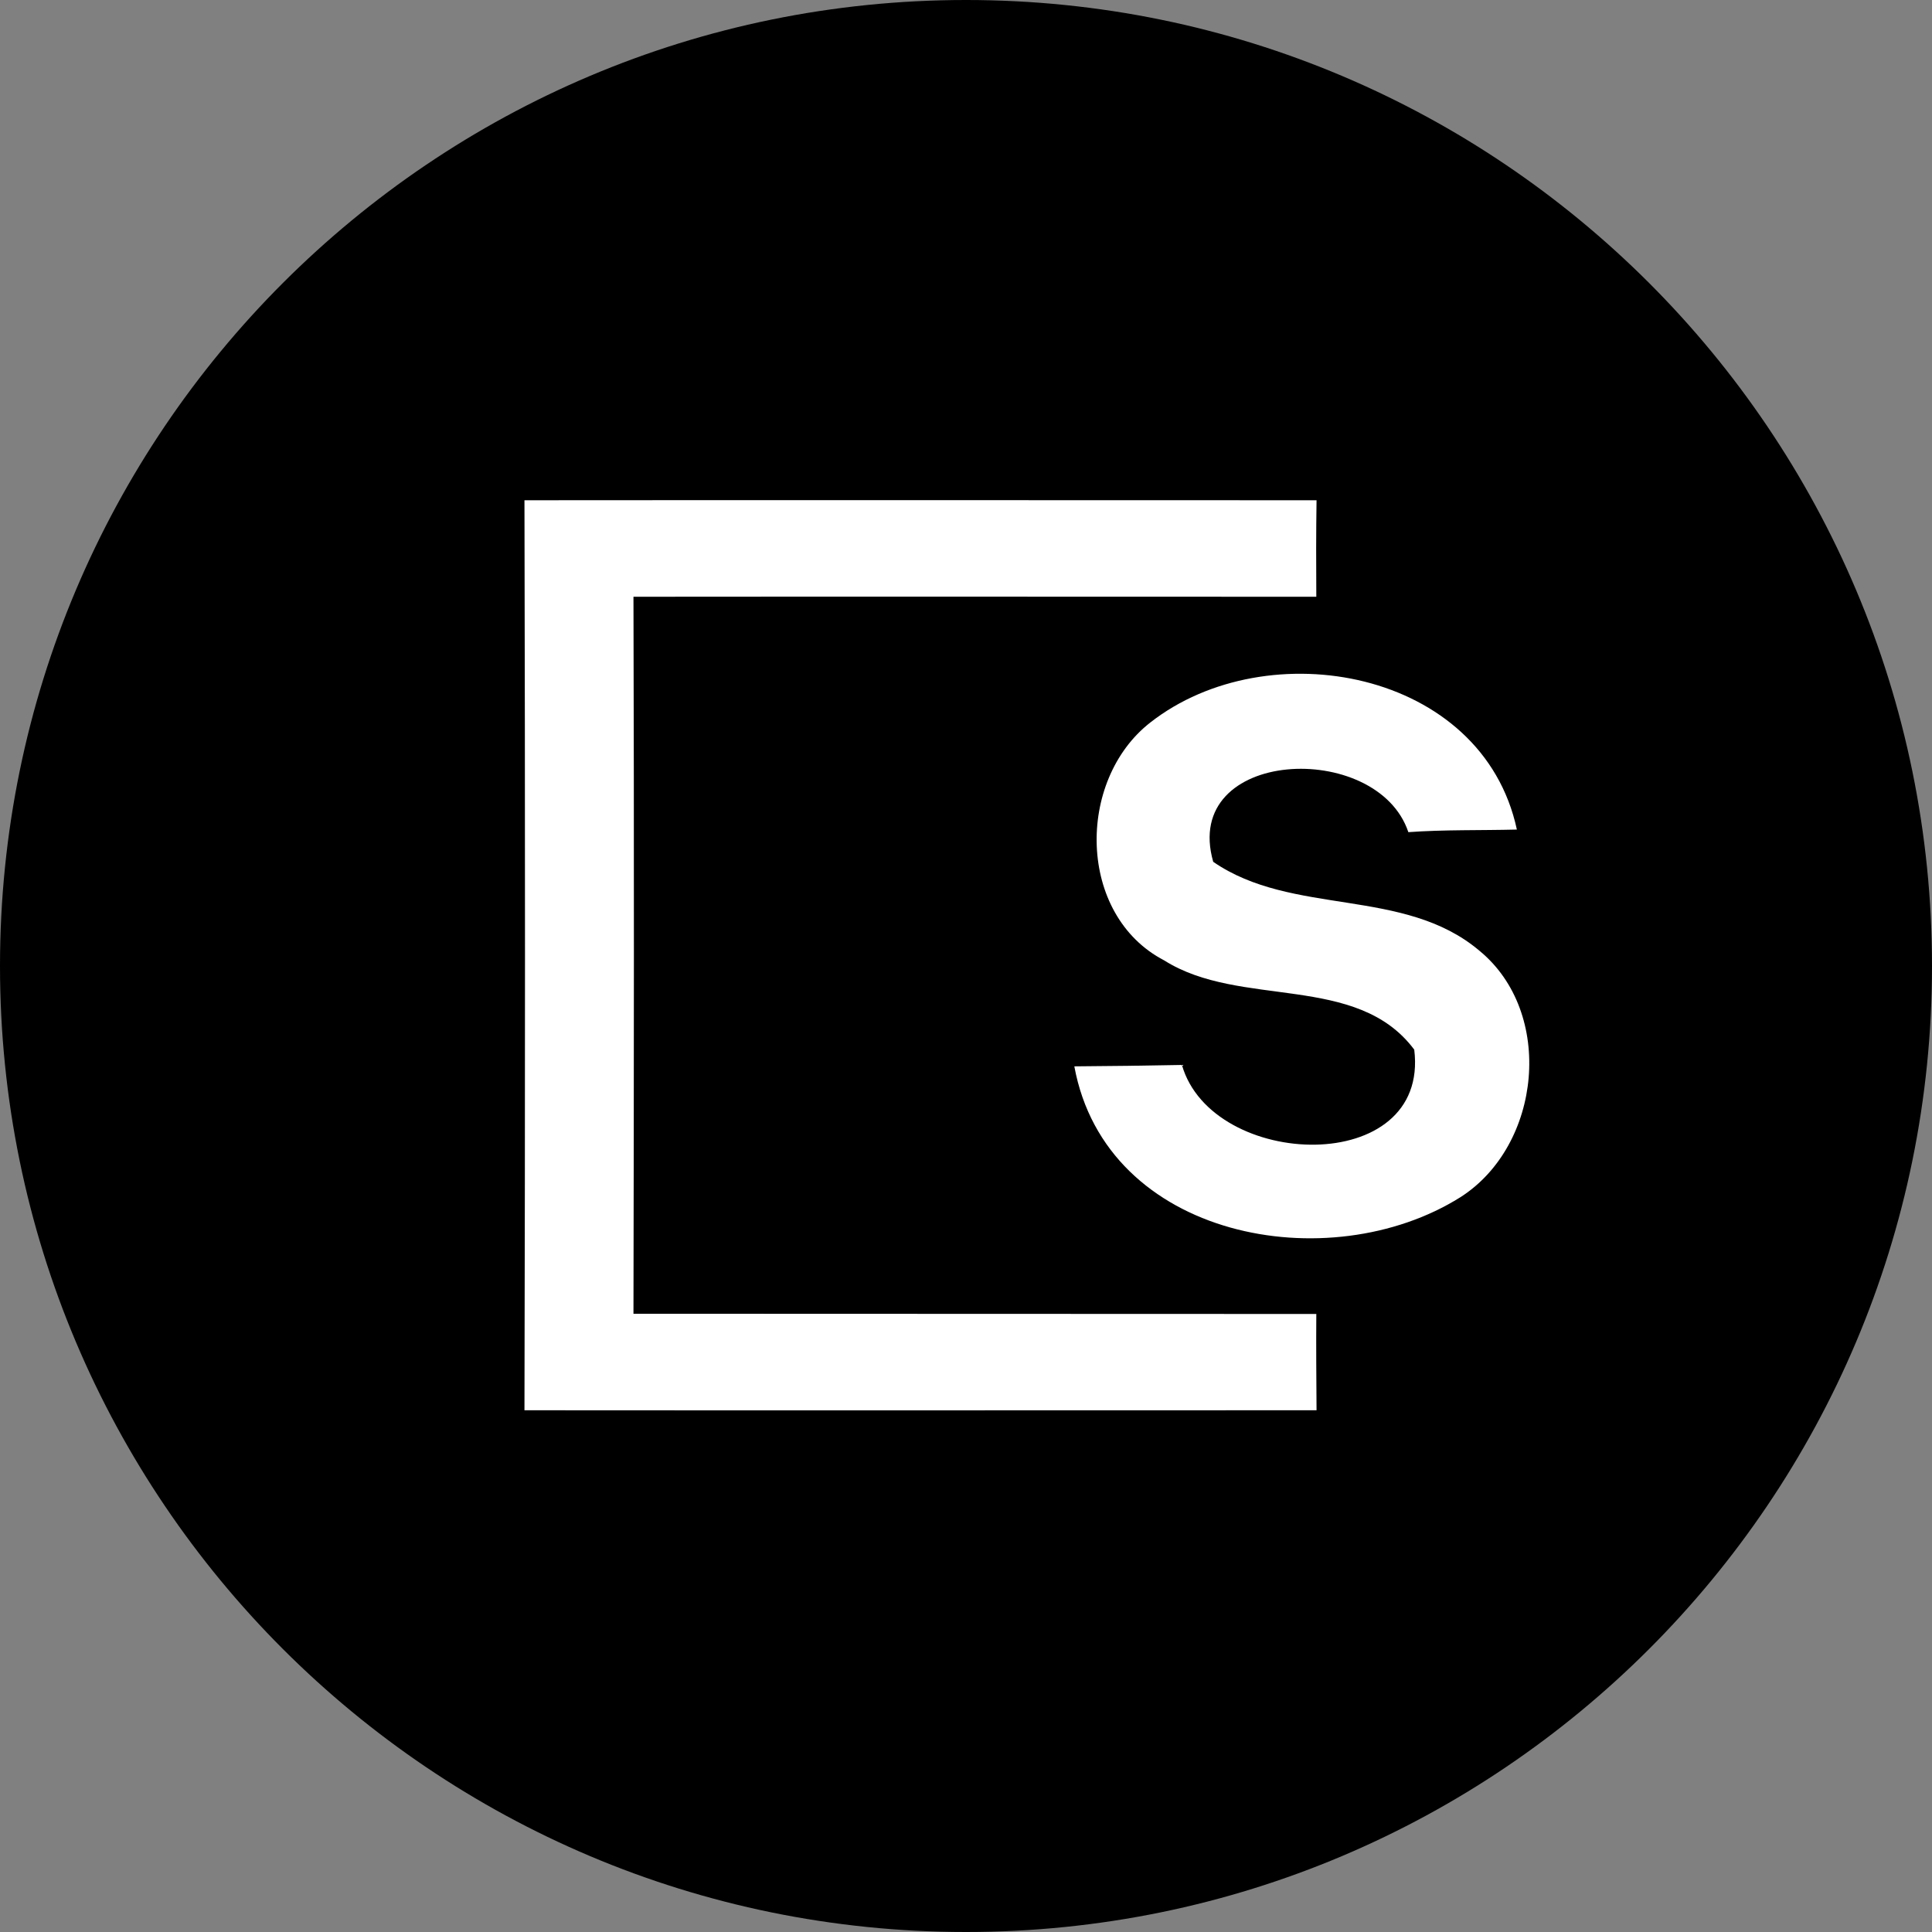 <svg width="100" height="100" viewBox="0 0 100 100" fill="none" xmlns="http://www.w3.org/2000/svg">
<rect x="0" y="0" width="100" height="100" fill="#808080" stroke="none"/>
<g clip-path="url(#clip0_922_43)">
<path d="M50 100C77.614 100 100 77.614 100 50C100 22.386 77.614 0 50 0C22.386 0 0 22.386 0 50C0 77.614 22.386 100 50 100Z" fill="black"/>
<path d="M27.146 25.893C40.816 25.88 54.487 25.893 68.144 25.893C68.12 27.55 68.12 29.219 68.132 30.888C56.351 30.888 44.569 30.876 32.788 30.888C32.824 43.254 32.812 55.633 32.788 67.999C44.569 68.011 56.351 67.999 68.132 68.011C68.12 69.668 68.132 71.338 68.144 72.995C54.474 72.995 40.816 73.007 27.146 72.995C27.183 57.29 27.183 41.597 27.146 25.893Z" fill="white"/>
<path d="M59.543 37.394C65.598 32.654 76.734 34.653 78.513 42.938C76.636 42.986 74.76 42.938 72.896 43.072C71.288 38.259 61.114 38.722 62.796 44.607C66.889 47.433 72.665 45.91 76.563 49.2C80.486 52.404 79.792 59.288 75.589 61.968C68.802 66.233 57.252 64.137 55.607 55.194C57.459 55.182 59.323 55.158 61.175 55.121C62.735 60.567 74.017 60.945 73.201 54.329C70.228 50.345 64.209 52.209 60.262 49.712C55.754 47.372 55.693 40.391 59.543 37.394Z" fill="white"/>
</g>
<defs>
<clipPath id="clip0_922_43">
<rect width="100" height="100" fill="white"/>
</clipPath>
</defs>
</svg>
